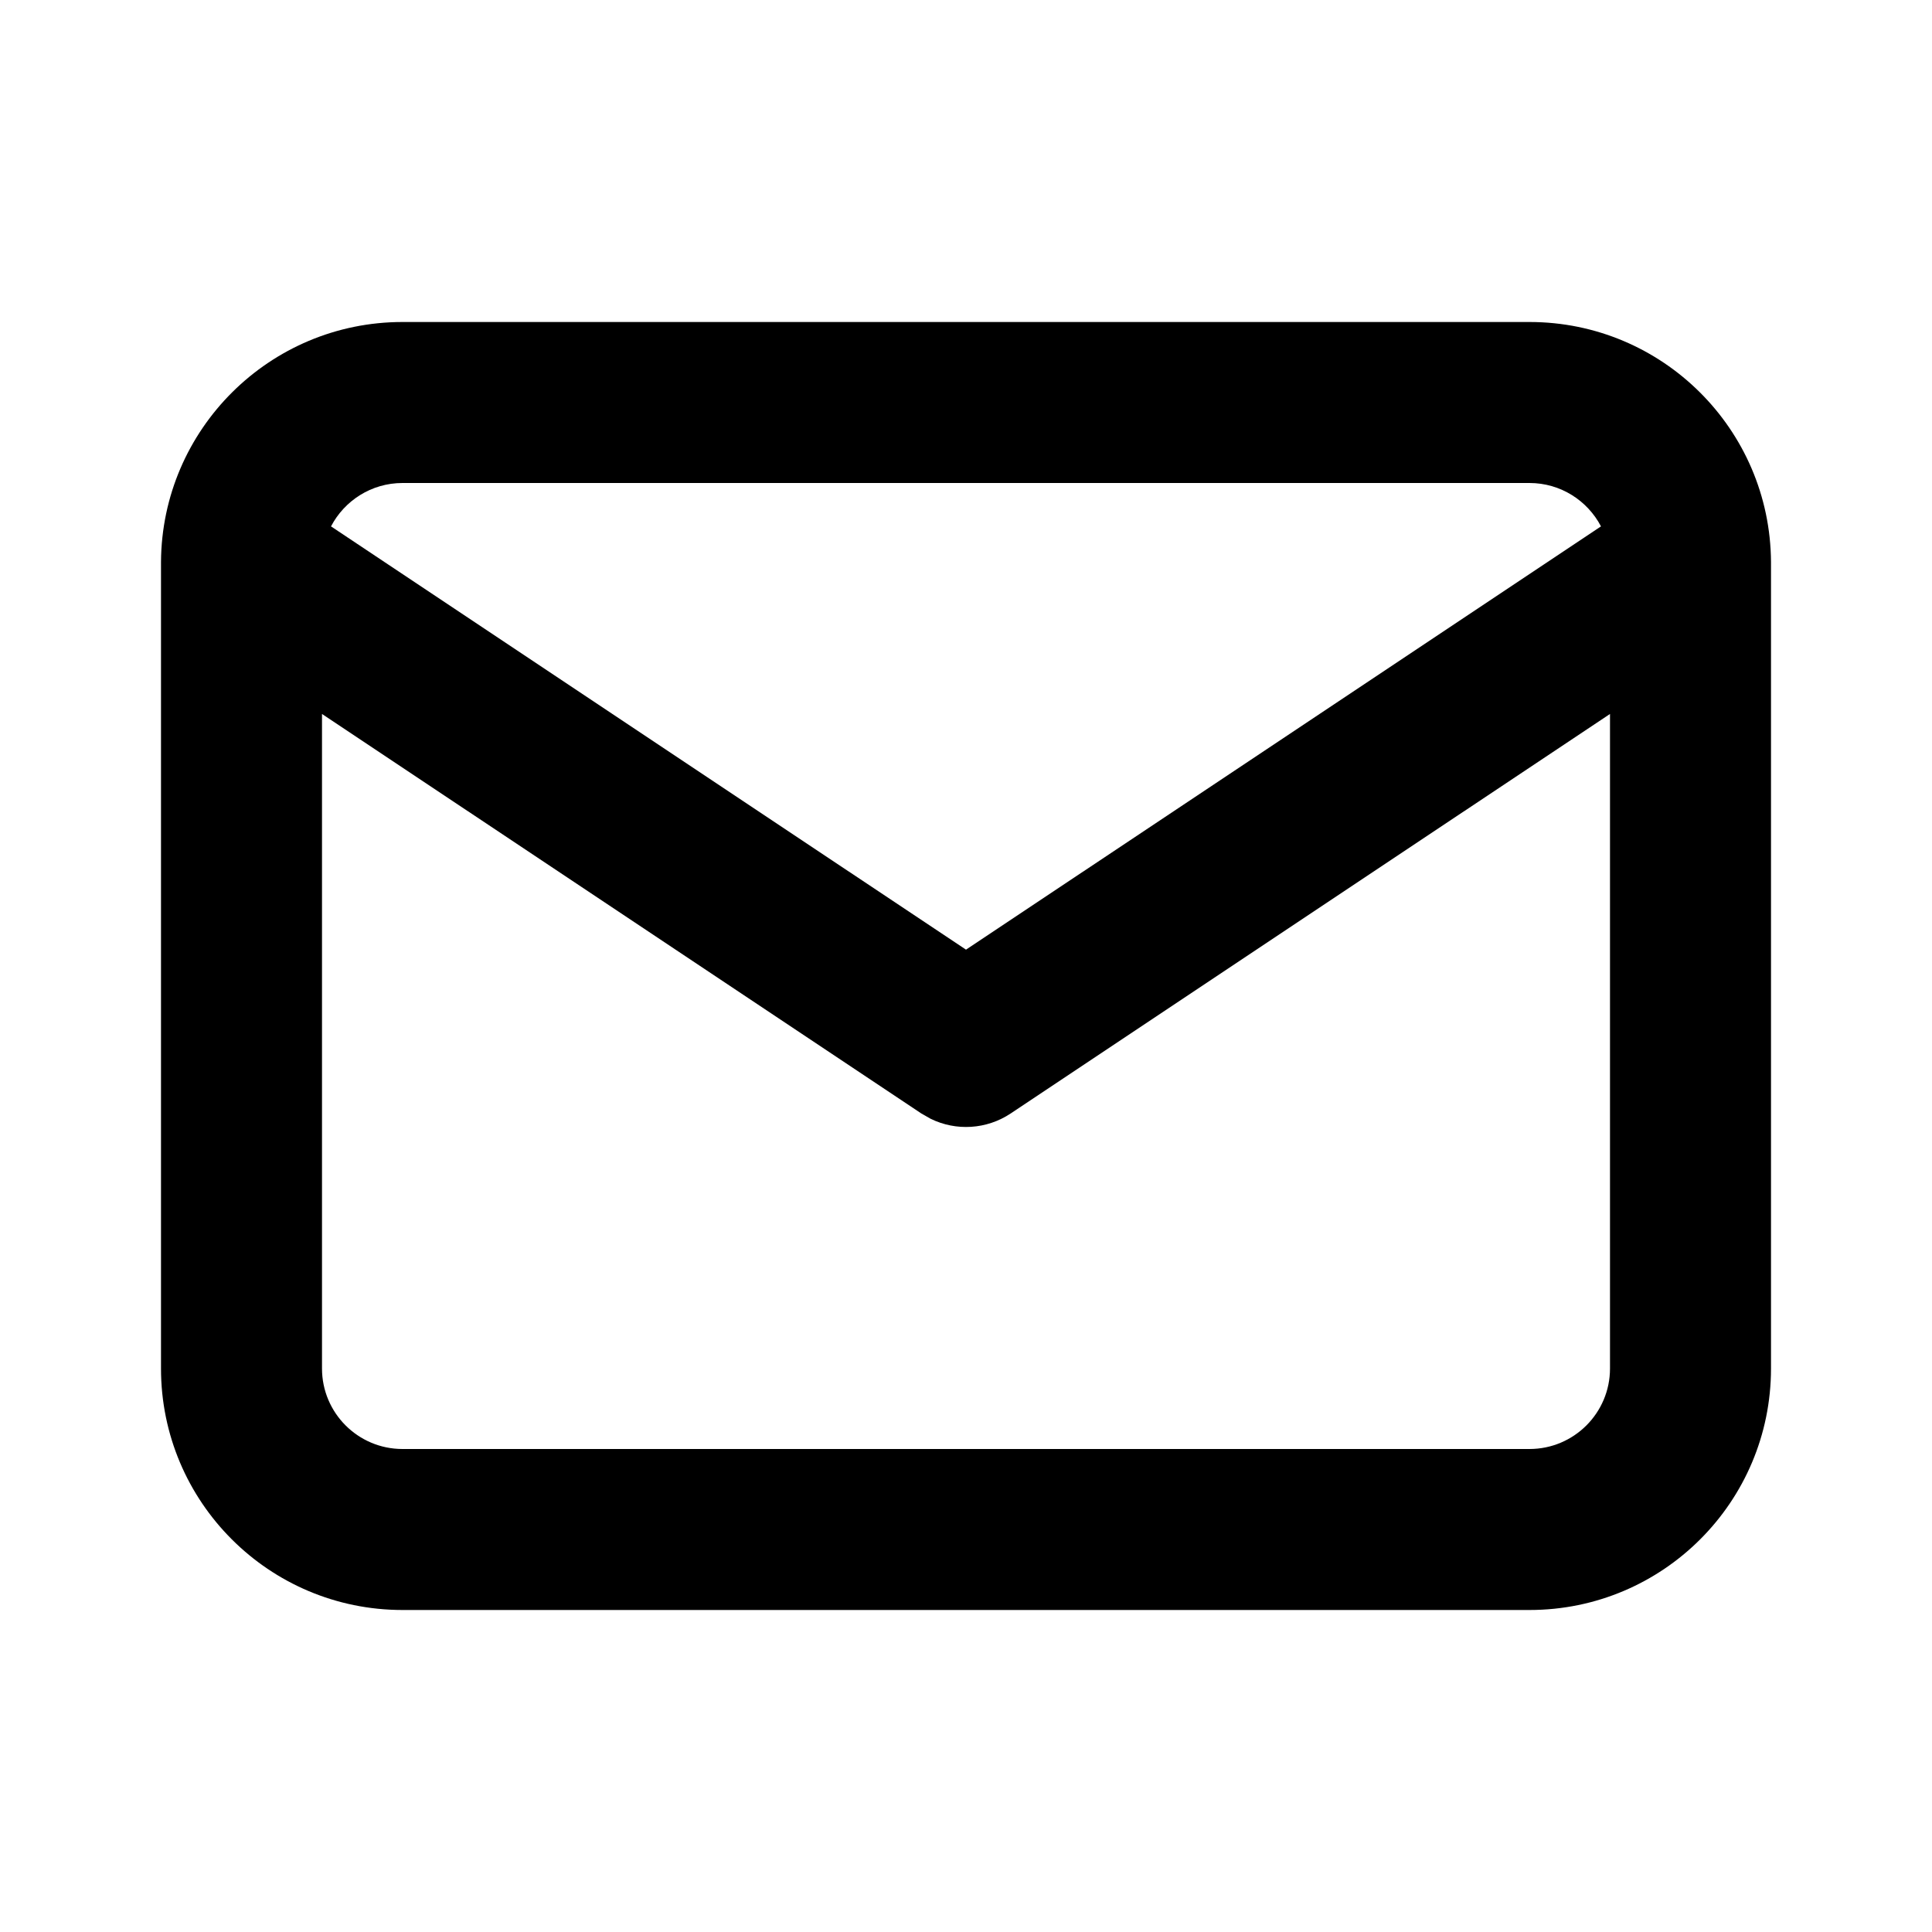 <svg width="24" height="24" viewBox="0 0 24 24" fill="currentColor" xmlns="http://www.w3.org/2000/svg">
<path fill-rule="evenodd" clip-rule="evenodd" d="M19 4H5C3.35 4 2.01 5.333 2 6.981C2 6.992 2 7.003 2 7.014V17C2 18.657 3.343 20 5 20H19C20.657 20 22 18.657 22 17V7.014C22 7.003 22 6.992 22 6.981C21.99 5.333 20.651 4 19 4ZM19.888 6.539C19.721 6.219 19.386 6 19 6H5C4.614 6 4.279 6.219 4.112 6.539L12 11.797L19.888 6.539ZM4 8.869V17C4 17.552 4.448 18 5 18H19C19.552 18 20 17.552 20 17V8.869L12.555 13.832C12.256 14.031 11.877 14.053 11.561 13.898L11.445 13.832L4 8.869Z" fill="currentColor"/>
</svg>
